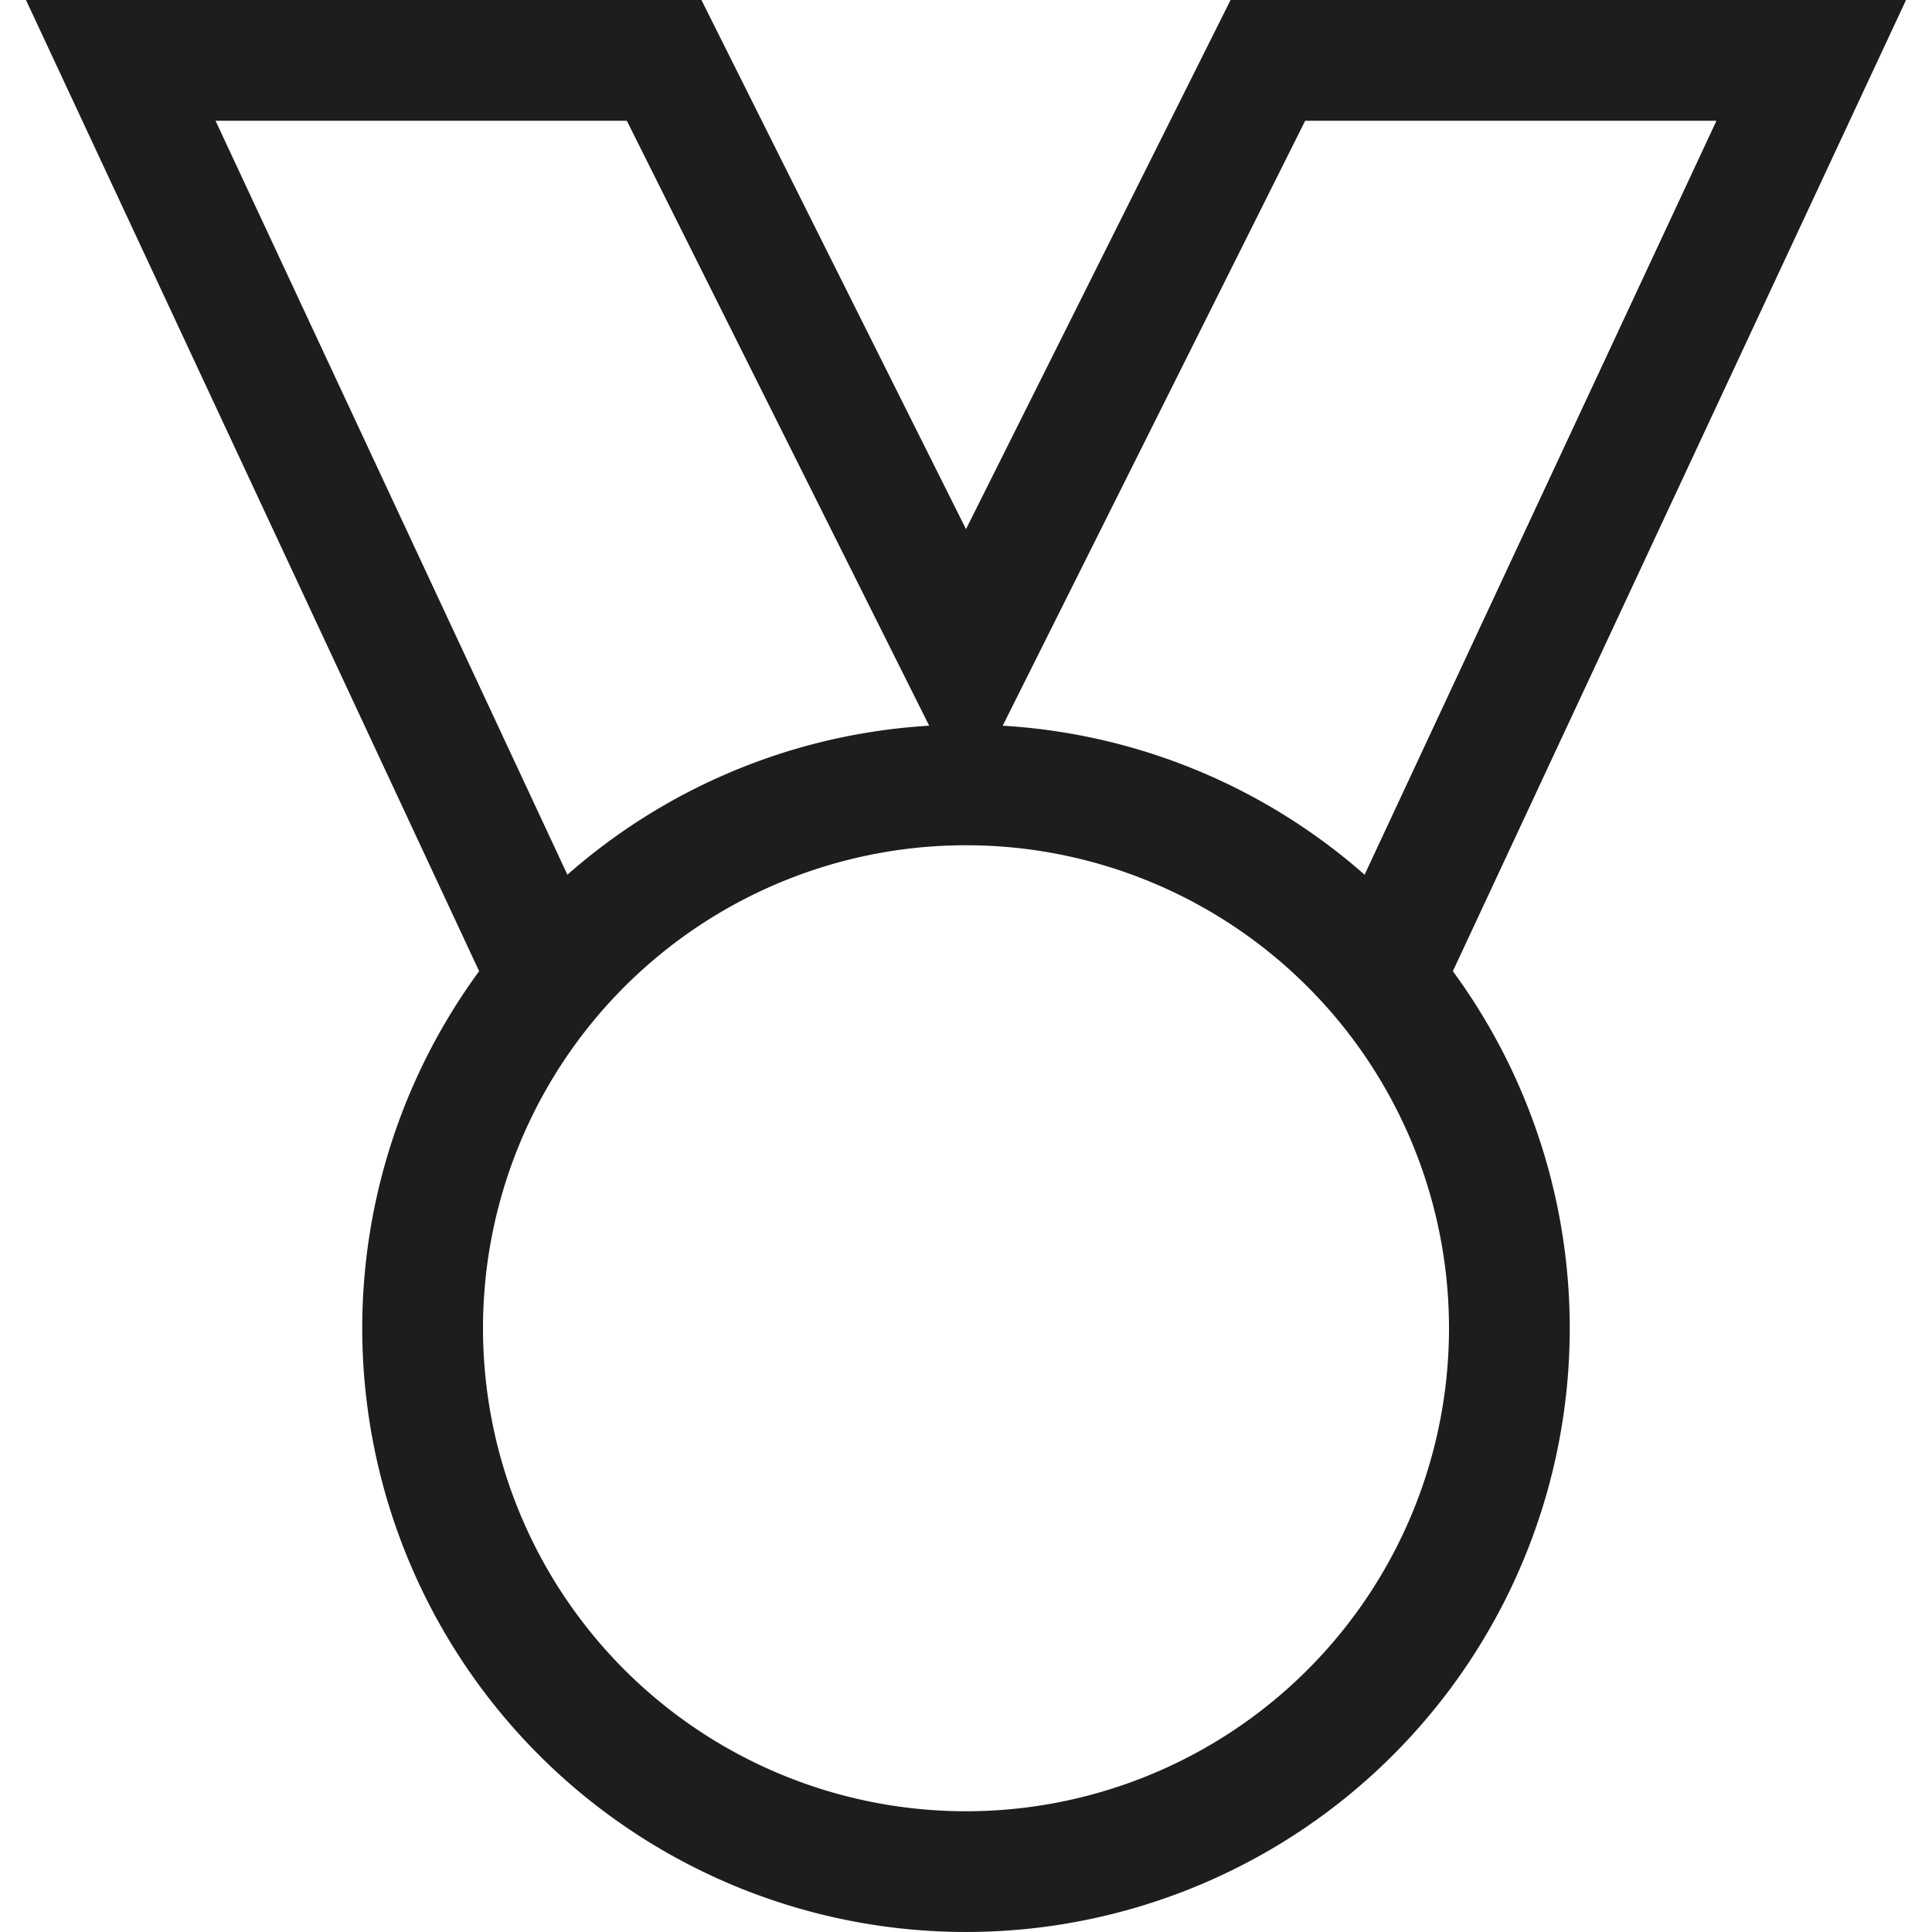 <svg xmlns="http://www.w3.org/2000/svg" width="16" height="16" fill="none" viewBox="0 0 16 16">
  <path fill="#1D1D1D" fill-rule="evenodd" d="M5.809 0H.215l3.753 8.043a5 5 0 1 0 8.064 0L15.785 0h-5.594L8 4.382 5.809 0Zm5.492 7.244L14.215 1h-3.406L8.304 6.01a4.98 4.98 0 0 1 2.997 1.234ZM7.695 6.01 5.191 1H1.785l2.914 6.244A4.98 4.98 0 0 1 7.695 6.01ZM12 11a4 4 0 1 1-8 0 4 4 0 0 1 8 0Z" clip-rule="evenodd"/>
</svg>
